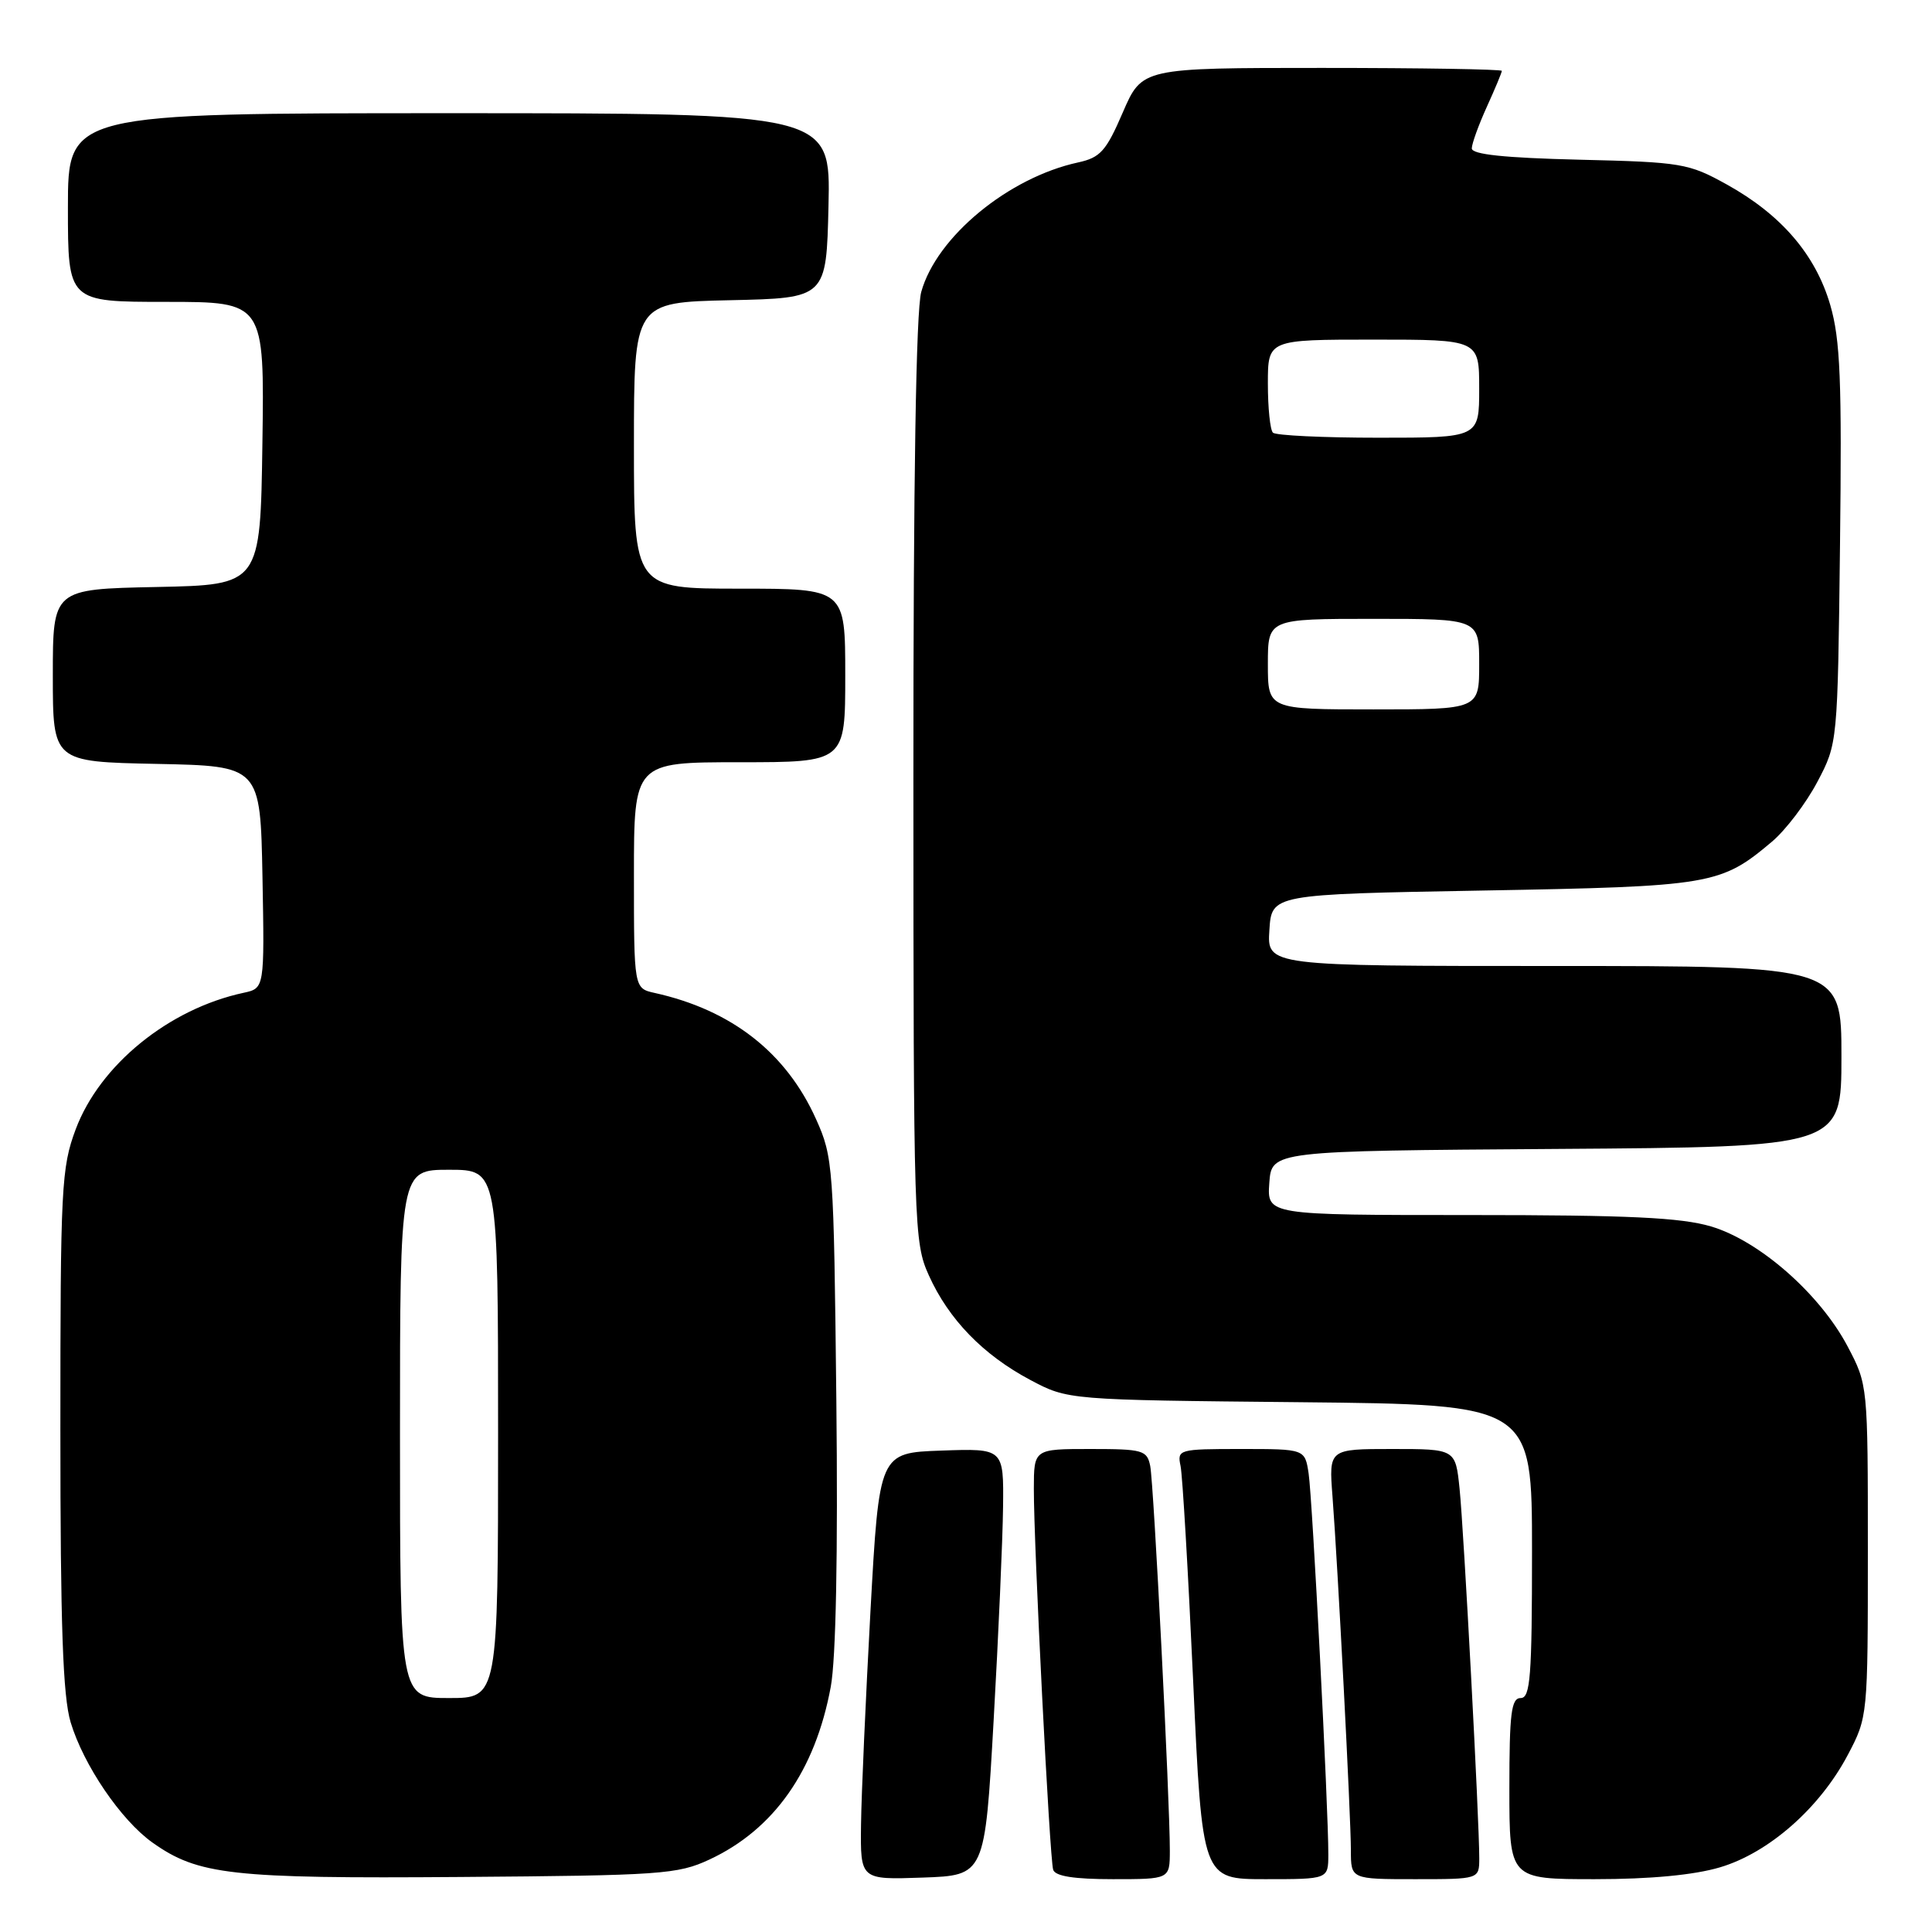 <?xml version="1.0" encoding="UTF-8" standalone="no"?>
<!DOCTYPE svg PUBLIC "-//W3C//DTD SVG 1.1//EN" "http://www.w3.org/Graphics/SVG/1.1/DTD/svg11.dtd" >
<svg xmlns="http://www.w3.org/2000/svg" xmlns:xlink="http://www.w3.org/1999/xlink" version="1.1" viewBox="0 0 256 256">
 <g >
 <path fill="currentColor"
d=" M 94.00 246.40 C 102.55 242.42 108.03 234.63 110.08 223.51 C 110.77 219.81 111.04 205.86 110.82 185.58 C 110.48 154.47 110.40 153.34 108.13 148.29 C 104.17 139.48 96.94 133.83 86.75 131.57 C 84.00 130.96 84.00 130.96 84.00 115.98 C 84.00 101.00 84.00 101.00 98.00 101.00 C 112.00 101.00 112.00 101.00 112.00 89.50 C 112.00 78.00 112.00 78.00 98.00 78.00 C 84.00 78.00 84.00 78.00 84.00 59.03 C 84.00 40.06 84.00 40.06 96.75 39.78 C 109.50 39.50 109.50 39.50 109.78 27.25 C 110.06 15.00 110.06 15.00 59.53 15.00 C 9.00 15.00 9.00 15.00 9.00 27.50 C 9.00 40.00 9.00 40.00 22.02 40.00 C 35.04 40.00 35.04 40.00 34.77 58.75 C 34.50 77.50 34.50 77.50 20.75 77.78 C 7.00 78.06 7.00 78.06 7.00 89.50 C 7.00 100.94 7.00 100.94 20.75 101.22 C 34.50 101.50 34.50 101.50 34.78 116.22 C 35.05 130.95 35.05 130.95 32.28 131.55 C 22.36 133.68 13.22 141.12 10.03 149.64 C 8.13 154.72 8.00 157.34 8.00 189.38 C 8.00 215.46 8.33 224.77 9.36 228.21 C 11.07 233.89 16.02 241.17 20.19 244.14 C 26.24 248.44 30.63 248.94 61.00 248.71 C 87.58 248.51 89.80 248.36 94.00 246.40 Z  M 131.66 228.00 C 132.30 216.72 132.86 203.99 132.91 199.71 C 133.00 191.92 133.00 191.92 124.75 192.21 C 116.50 192.50 116.50 192.50 115.34 213.50 C 114.71 225.05 114.14 237.78 114.09 241.79 C 114.00 249.08 114.00 249.08 122.25 248.79 C 130.50 248.50 130.50 248.50 131.66 228.00 Z  M 155.01 245.25 C 155.02 238.67 152.88 196.59 152.41 194.25 C 151.99 192.16 151.44 192.00 144.48 192.00 C 137.00 192.00 137.00 192.00 136.99 197.25 C 136.97 204.64 139.08 246.24 139.55 247.75 C 139.82 248.61 142.32 249.00 147.47 249.00 C 155.00 249.00 155.00 249.00 155.01 245.25 Z  M 176.01 245.75 C 176.03 239.77 173.90 198.54 173.40 195.25 C 172.91 192.00 172.91 192.00 164.44 192.00 C 156.18 192.00 155.97 192.06 156.43 194.25 C 156.69 195.49 157.44 208.31 158.10 222.75 C 159.30 249.00 159.30 249.00 167.65 249.00 C 176.00 249.00 176.00 249.00 176.01 245.75 Z  M 196.01 246.25 C 196.02 241.33 193.96 202.64 193.40 197.25 C 192.86 192.00 192.86 192.00 184.47 192.00 C 176.08 192.00 176.08 192.00 176.56 198.25 C 177.27 207.54 179.00 240.78 179.00 245.18 C 179.00 249.00 179.00 249.00 187.50 249.00 C 196.00 249.00 196.00 249.00 196.01 246.25 Z  M 227.91 247.43 C 234.38 245.51 241.13 239.57 244.84 232.54 C 247.49 227.52 247.50 227.39 247.50 205.50 C 247.50 183.54 247.50 183.49 244.81 178.39 C 241.14 171.45 233.13 164.41 226.72 162.51 C 222.74 161.33 215.82 161.00 194.76 161.00 C 167.89 161.00 167.89 161.00 168.19 156.75 C 168.50 152.50 168.50 152.50 206.25 152.24 C 244.00 151.98 244.00 151.98 244.00 139.99 C 244.00 128.00 244.00 128.00 205.95 128.00 C 167.89 128.00 167.89 128.00 168.20 123.25 C 168.50 118.50 168.50 118.50 196.50 118.00 C 226.80 117.46 228.00 117.26 234.80 111.52 C 236.61 109.99 239.31 106.44 240.80 103.62 C 243.50 98.50 243.50 98.50 243.81 72.22 C 244.07 50.41 243.85 44.99 242.52 40.42 C 240.58 33.75 236.02 28.44 228.80 24.44 C 223.75 21.64 222.83 21.48 209.25 21.16 C 199.31 20.92 195.01 20.46 195.02 19.66 C 195.03 19.02 195.93 16.54 197.02 14.14 C 198.11 11.74 199.00 9.61 199.00 9.39 C 199.00 9.18 188.27 9.00 175.16 9.00 C 151.33 9.00 151.33 9.00 148.78 14.89 C 146.57 20.02 145.80 20.88 142.87 21.52 C 133.63 23.52 124.10 31.38 122.07 38.68 C 121.38 41.18 121.02 63.51 121.03 103.50 C 121.04 162.69 121.10 164.63 123.08 169.00 C 125.71 174.83 130.26 179.52 136.50 182.84 C 141.50 185.50 141.50 185.50 172.25 185.80 C 203.00 186.11 203.00 186.11 203.00 205.55 C 203.00 222.17 202.78 225.00 201.50 225.00 C 200.25 225.00 200.00 227.00 200.00 237.00 C 200.00 249.00 200.00 249.00 211.32 249.00 C 218.68 249.00 224.48 248.45 227.91 247.43 Z  M 53.00 190.00 C 53.00 155.00 53.00 155.00 59.50 155.00 C 66.00 155.00 66.00 155.00 66.00 190.00 C 66.00 225.00 66.00 225.00 59.50 225.00 C 53.00 225.00 53.00 225.00 53.00 190.00 Z  M 168.00 88.00 C 168.00 82.00 168.00 82.00 182.00 82.00 C 196.00 82.00 196.00 82.00 196.00 88.00 C 196.00 94.00 196.00 94.00 182.00 94.00 C 168.00 94.00 168.00 94.00 168.00 88.00 Z  M 168.67 57.33 C 168.30 56.97 168.00 54.04 168.00 50.83 C 168.00 45.00 168.00 45.00 182.00 45.00 C 196.00 45.00 196.00 45.00 196.00 51.50 C 196.00 58.00 196.00 58.00 182.67 58.00 C 175.33 58.00 169.03 57.70 168.67 57.33 Z "/>
</g>
</svg>